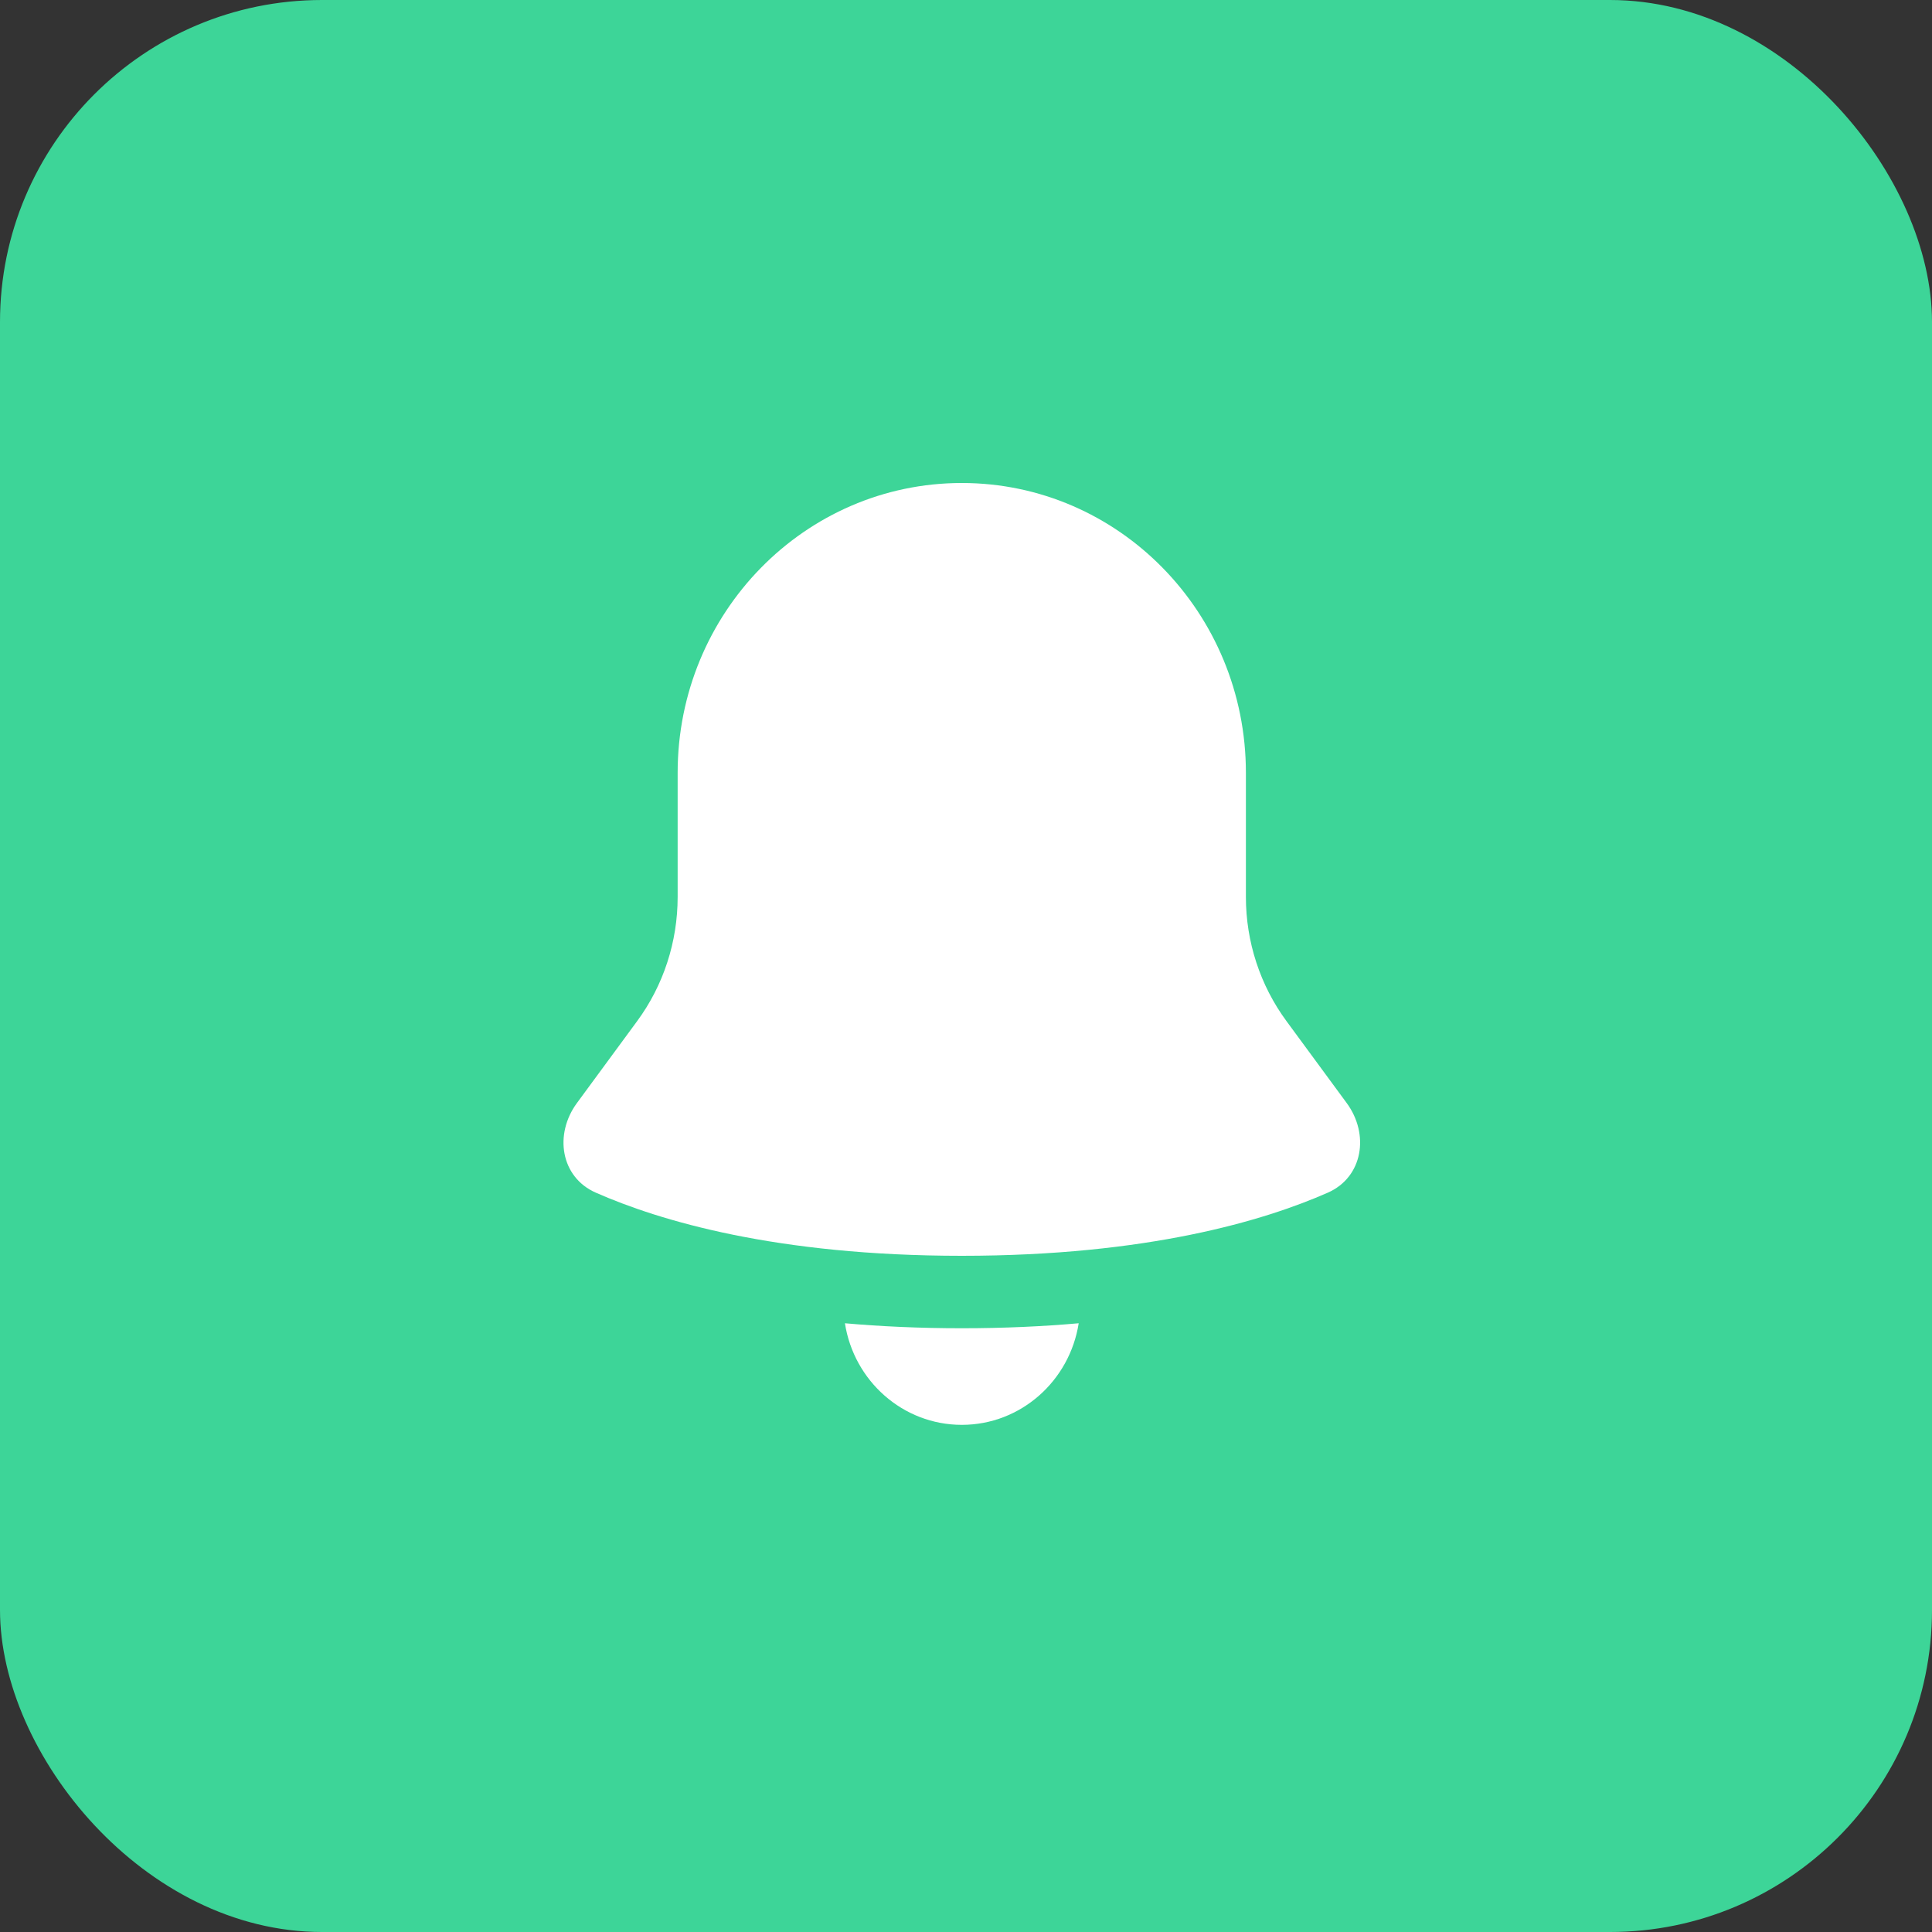 <svg width="24" height="24" viewBox="0 0 24 24" fill="none" xmlns="http://www.w3.org/2000/svg">
<rect x="0" y="0" width="24" height="24" fill="#333333" stroke="none"/>
<rect width="24" height="24" rx="4" fill="#3DD598"/>
<path fill-rule="evenodd" clip-rule="evenodd" d="M11.948 6C9.999 6 8.418 7.612 8.418 9.6V11.143C8.418 11.699 8.242 12.241 7.914 12.686L7.167 13.702C6.881 14.091 6.964 14.624 7.402 14.816C8.19 15.163 9.64 15.6 11.948 15.6C14.256 15.6 15.706 15.163 16.494 14.816C16.931 14.624 17.015 14.091 16.729 13.702L15.982 12.686C15.654 12.241 15.477 11.699 15.477 11.143V9.6C15.477 7.612 13.897 6 11.948 6ZM11.948 17.7C11.215 17.7 10.607 17.153 10.496 16.438C10.936 16.477 11.42 16.5 11.948 16.5C12.476 16.5 12.959 16.477 13.4 16.438C13.288 17.153 12.681 17.7 11.948 17.7Z" fill="white"/>
</svg>
